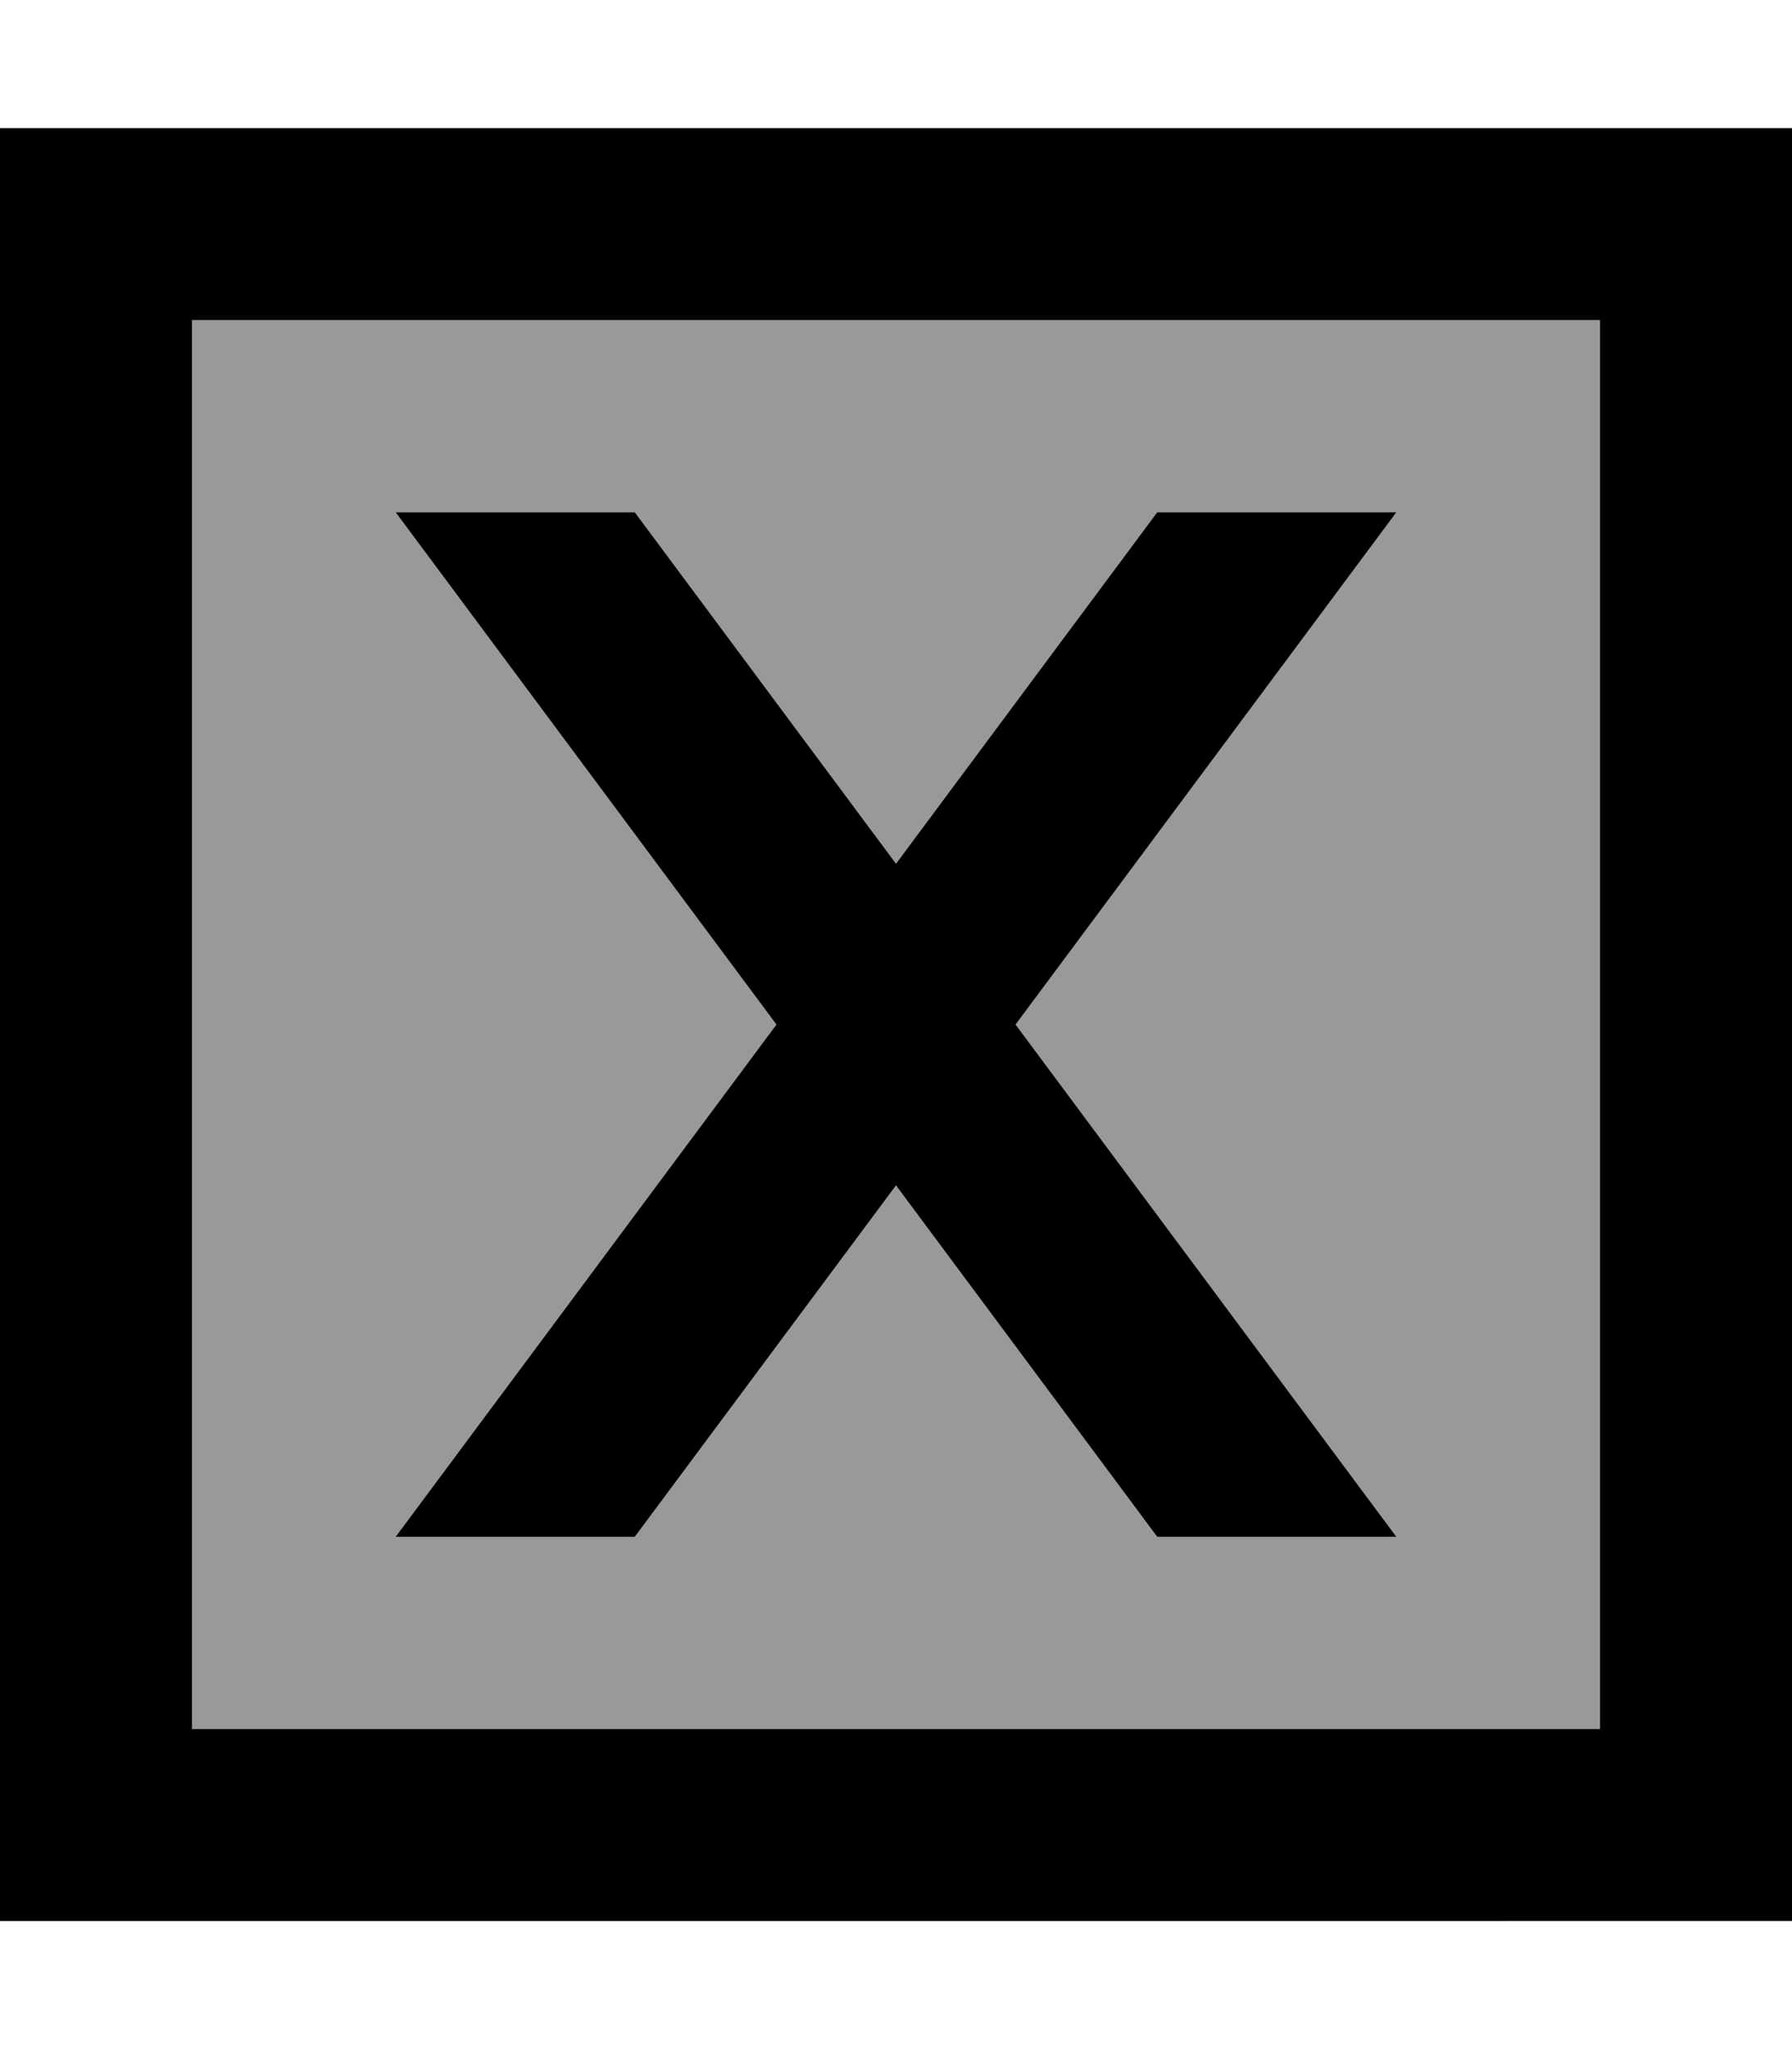 <svg fill="currentColor" xmlns="http://www.w3.org/2000/svg" viewBox="0 0 448 512"><!--! Font Awesome Pro 6.7.2 by @fontawesome - https://fontawesome.com License - https://fontawesome.com/license (Commercial License) Copyright 2024 Fonticons, Inc. --><defs><style>.fa-secondary{opacity:.4}</style></defs><path class="fa-secondary" d="M48 80l352 0 0 352L48 432 48 80zm50.9 48l95.2 128L98.9 384l59.8 0L224 296.2 289.3 384l59.8 0L253.9 256l95.2-128-59.8 0L224 215.8 158.7 128l-59.8 0z"/><path class="fa-primary" d="M48 80l0 352 352 0 0-352L48 80zM0 32l48 0 352 0 48 0 0 48 0 352 0 48-48 0L48 480 0 480l0-48L0 80 0 32zm349.1 96L253.9 256l95.2 128-59.8 0L224 296.2 158.7 384l-59.8 0 95.2-128L98.9 128l59.8 0L224 215.8 289.3 128l59.8 0z"/></svg>